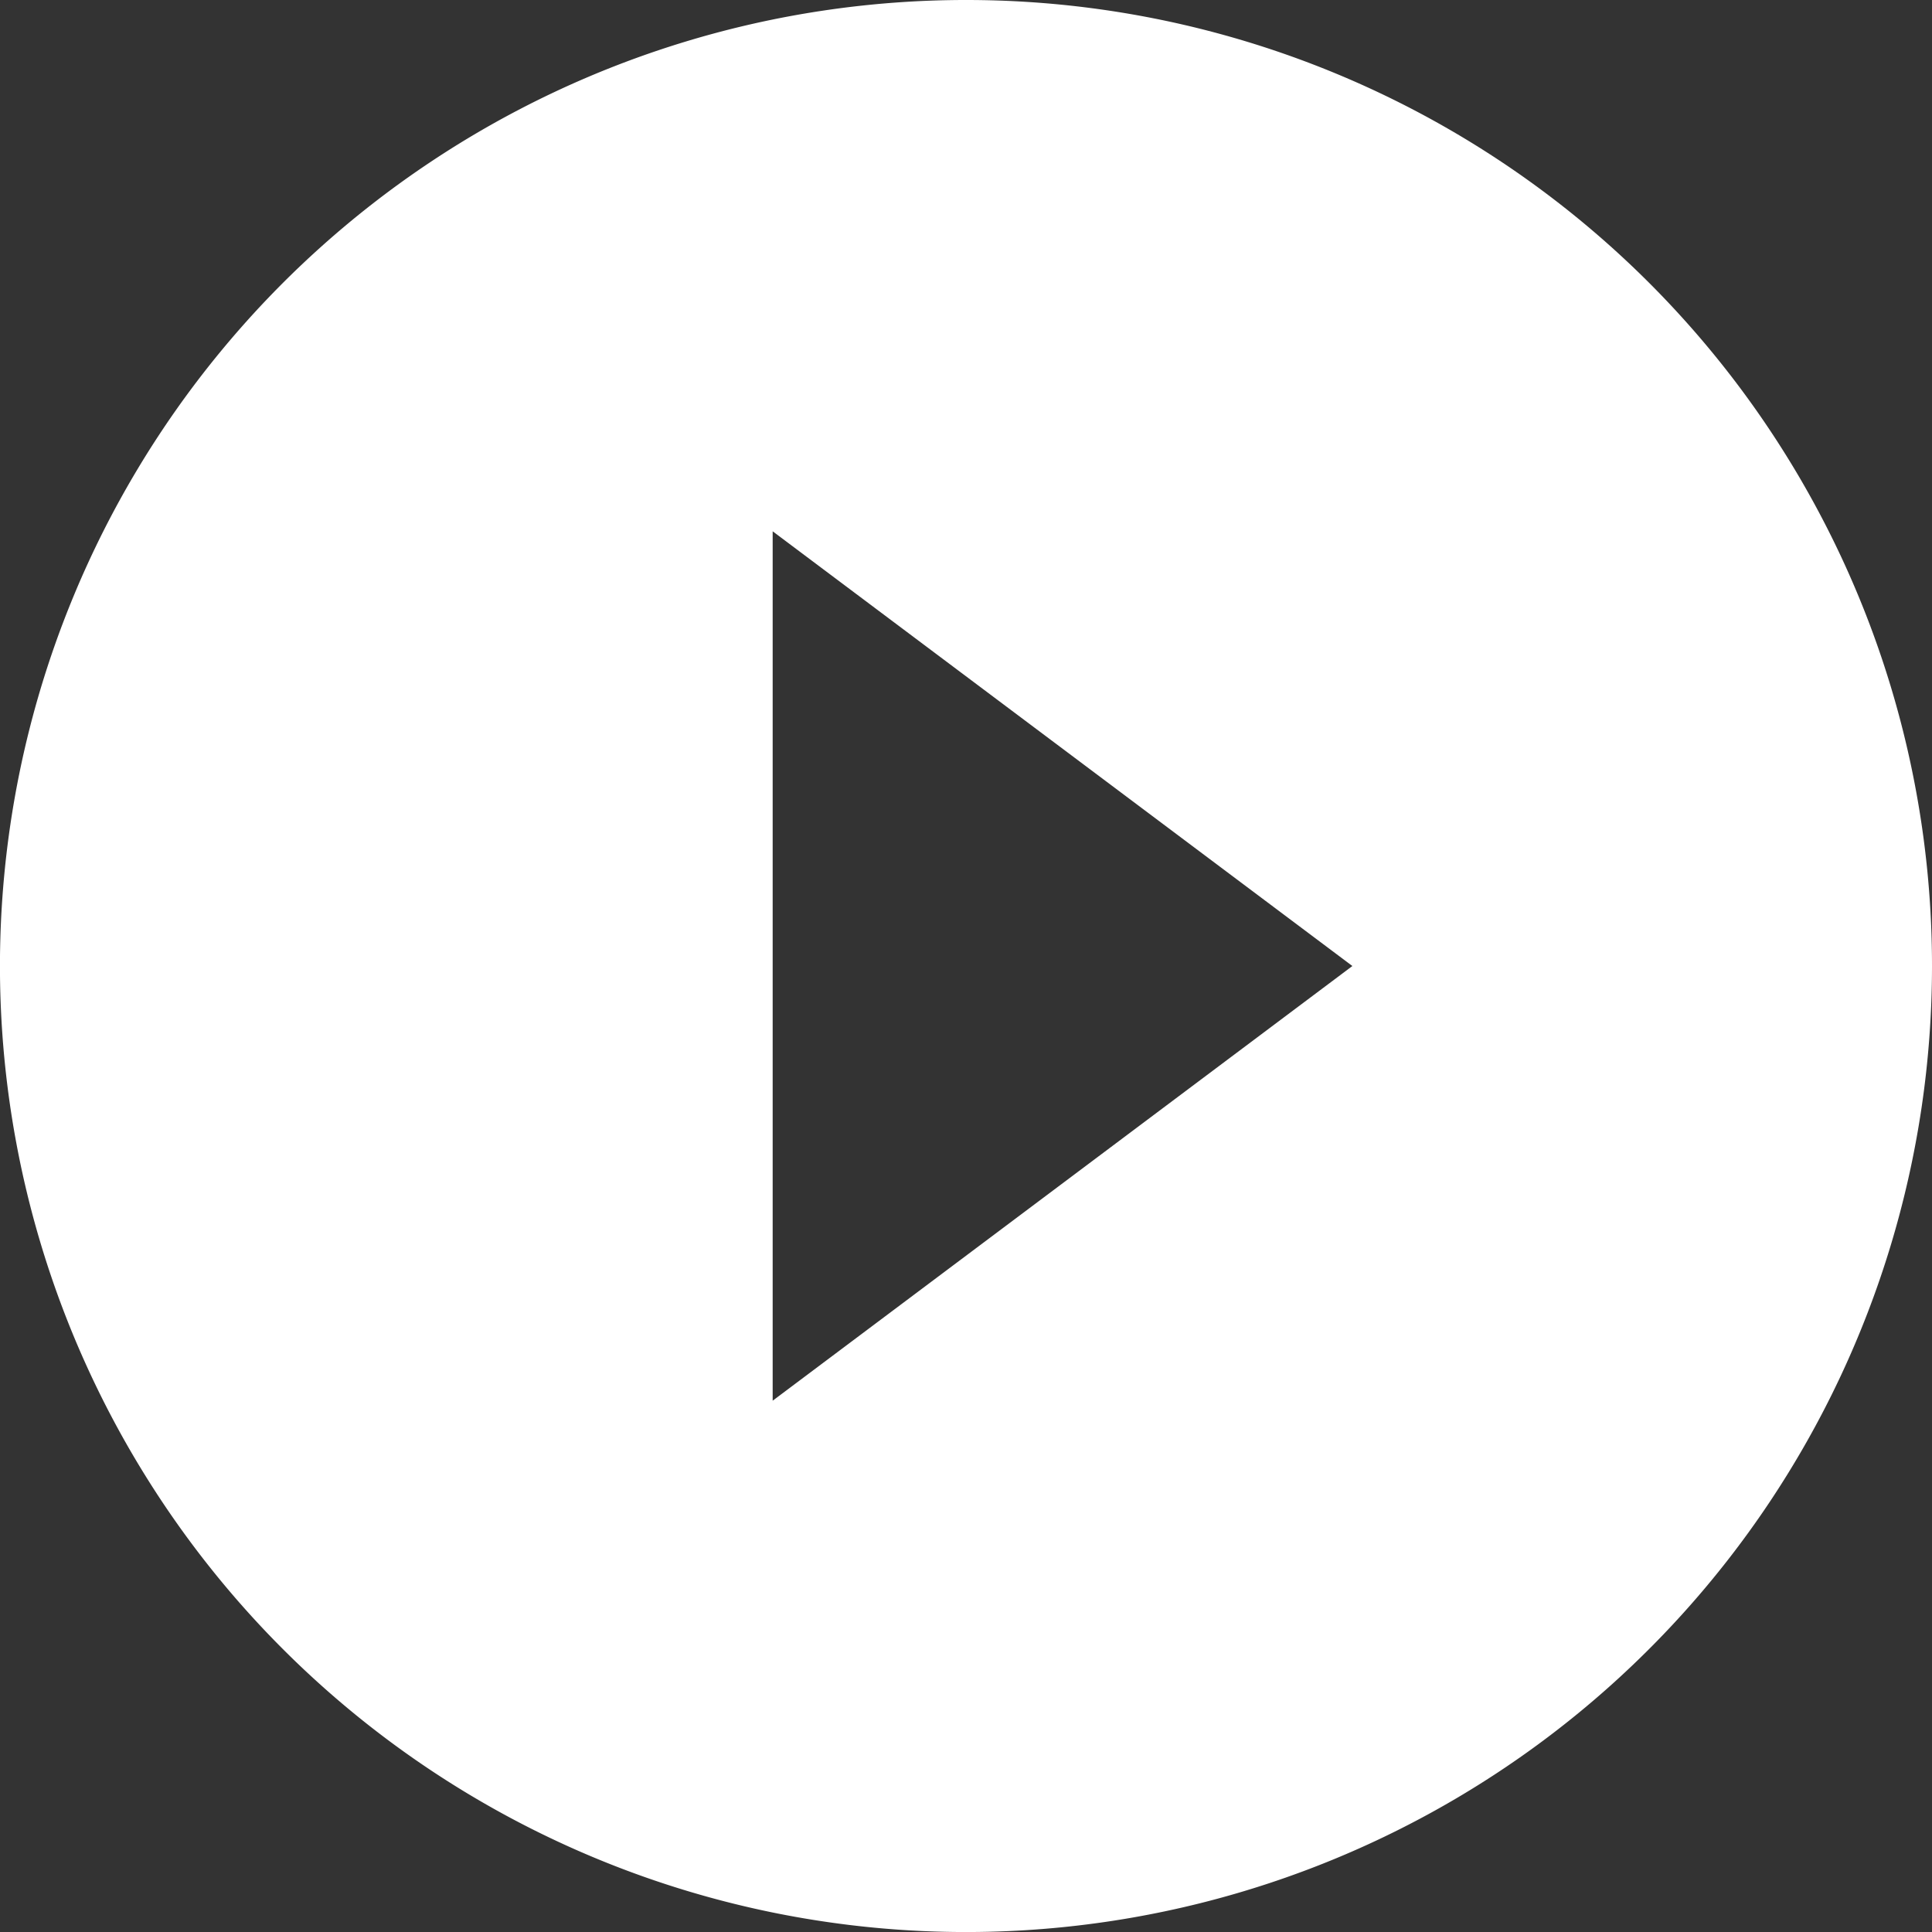 <svg xmlns="http://www.w3.org/2000/svg" width="52.509" height="52.509" viewBox="0 0 52.509 52.509">
  <rect x="0" y="0" width="52.509" height="52.509" fill="#333333" stroke="none"/>
  <path id="Path_23349" data-name="Path 23349" d="M30.255,4A26.255,26.255,0,1,0,56.509,30.255,26.247,26.247,0,0,0,30.255,4ZM25,42.069V18.44L40.756,30.255Z" transform="translate(-4 -4)" fill="#fff"/>
</svg>

